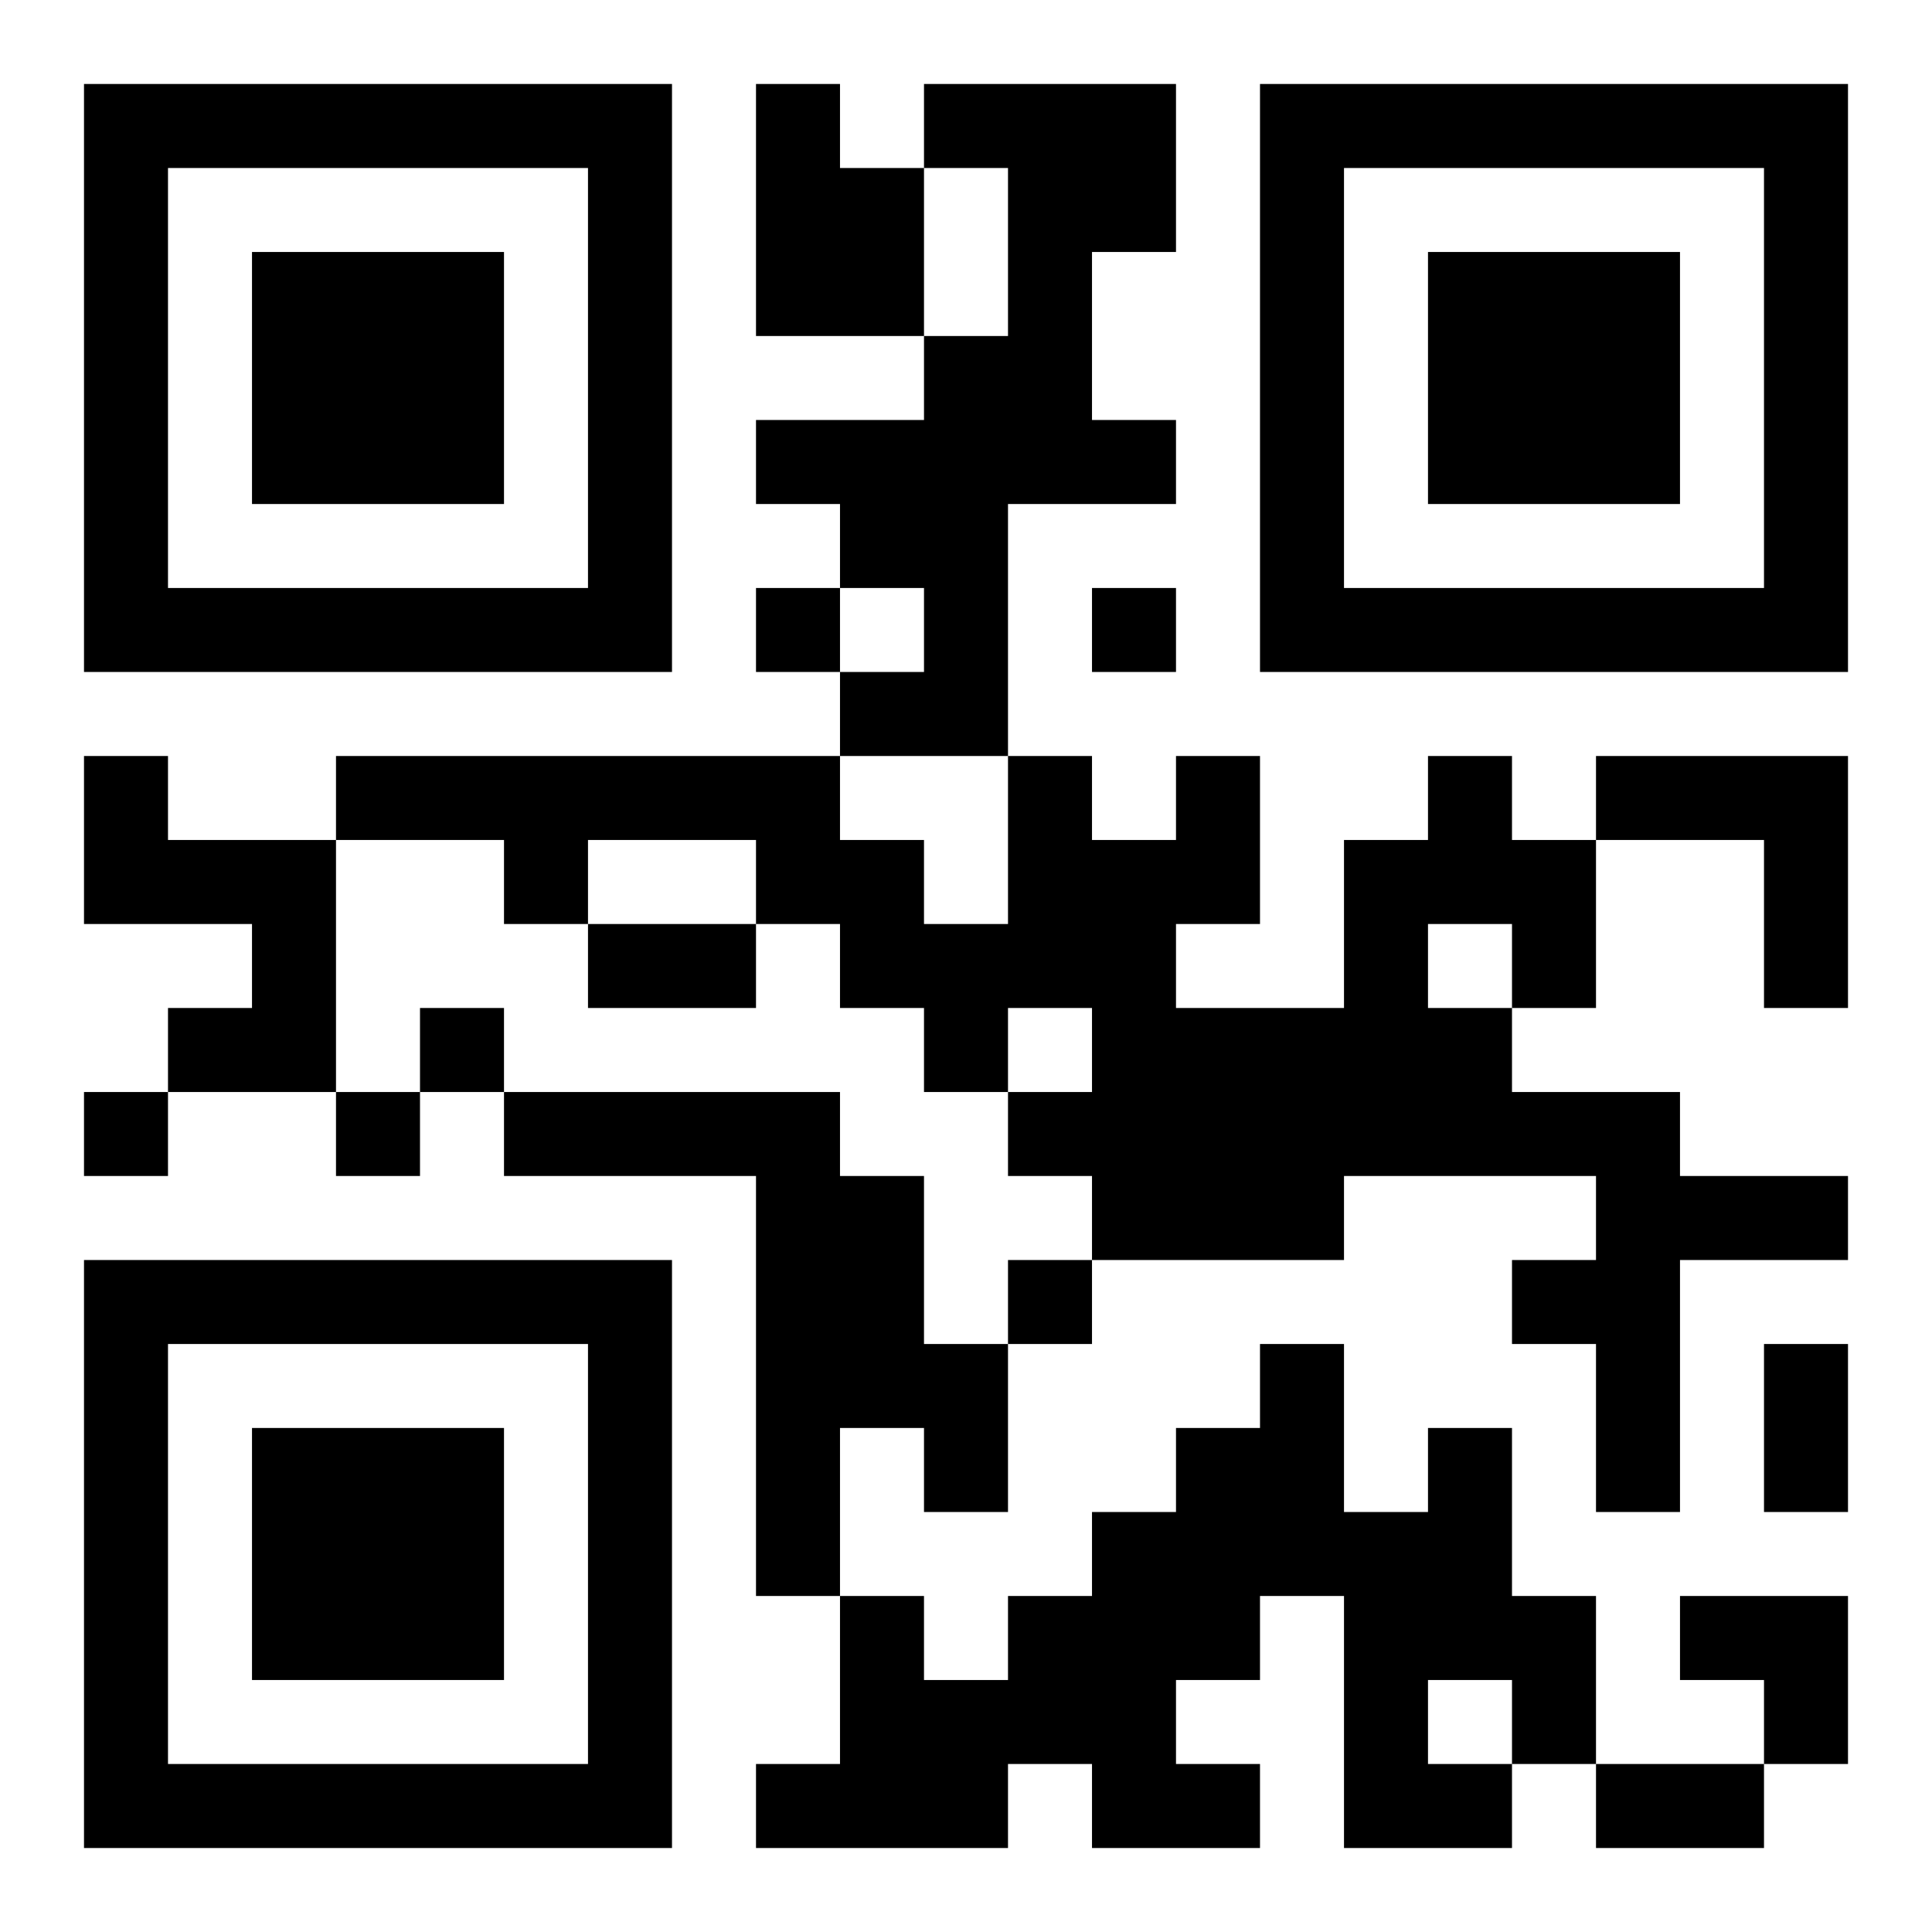 <svg xmlns="http://www.w3.org/2000/svg" viewBox="0 0 23 23"><path d="M1 1h7v7h-7zM9 1h1v1h1v2h-2zM11 1h3v2h-1v2h1v1h-2v3h-2v-1h1v-1h-1v-1h-1v-1h2v-1h1v-2h-1zM15 1h7v7h-7zM2 2v5h5v-5zM16 2v5h5v-5zM3 3h3v3h-3zM17 3h3v3h-3zM9 7h1v1h-1zM13 7h1v1h-1zM1 9h1v1h2v3h-2v-1h1v-1h-2zM4 9h6v1h1v1h1v-2h1v1h1v-1h1v2h-1v1h2v-2h1v-1h1v1h1v2h-1v-1h-1v1h1v1h2v1h2v1h-2v3h-1v-2h-1v-1h1v-1h-3v1h-3v-1h-1v-1h1v-1h-1v1h-1v-1h-1v-1h-1v-1h-2v1h-1v-1h-2zM19 9h3v3h-1v-2h-2zM7 11h2v1h-2zM5 12h1v1h-1zM1 13h1v1h-1zM4 13h1v1h-1zM6 13h4v1h1v2h1v2h-1v-1h-1v2h-1v-5h-3zM1 15h7v7h-7zM12 15h1v1h-1zM2 16v5h5v-5zM15 16h1v2h1v-1h1v2h1v2h-1v-1h-1v1h1v1h-2v-3h-1v1h-1v1h1v1h-2v-1h-1v1h-3v-1h1v-2h1v1h1v-1h1v-1h1v-1h1zM21 16h1v2h-1zM3 17h3v3h-3zM20 19h2v2h-1v-1h-1zM19 21h2v1h-2z"/></svg>